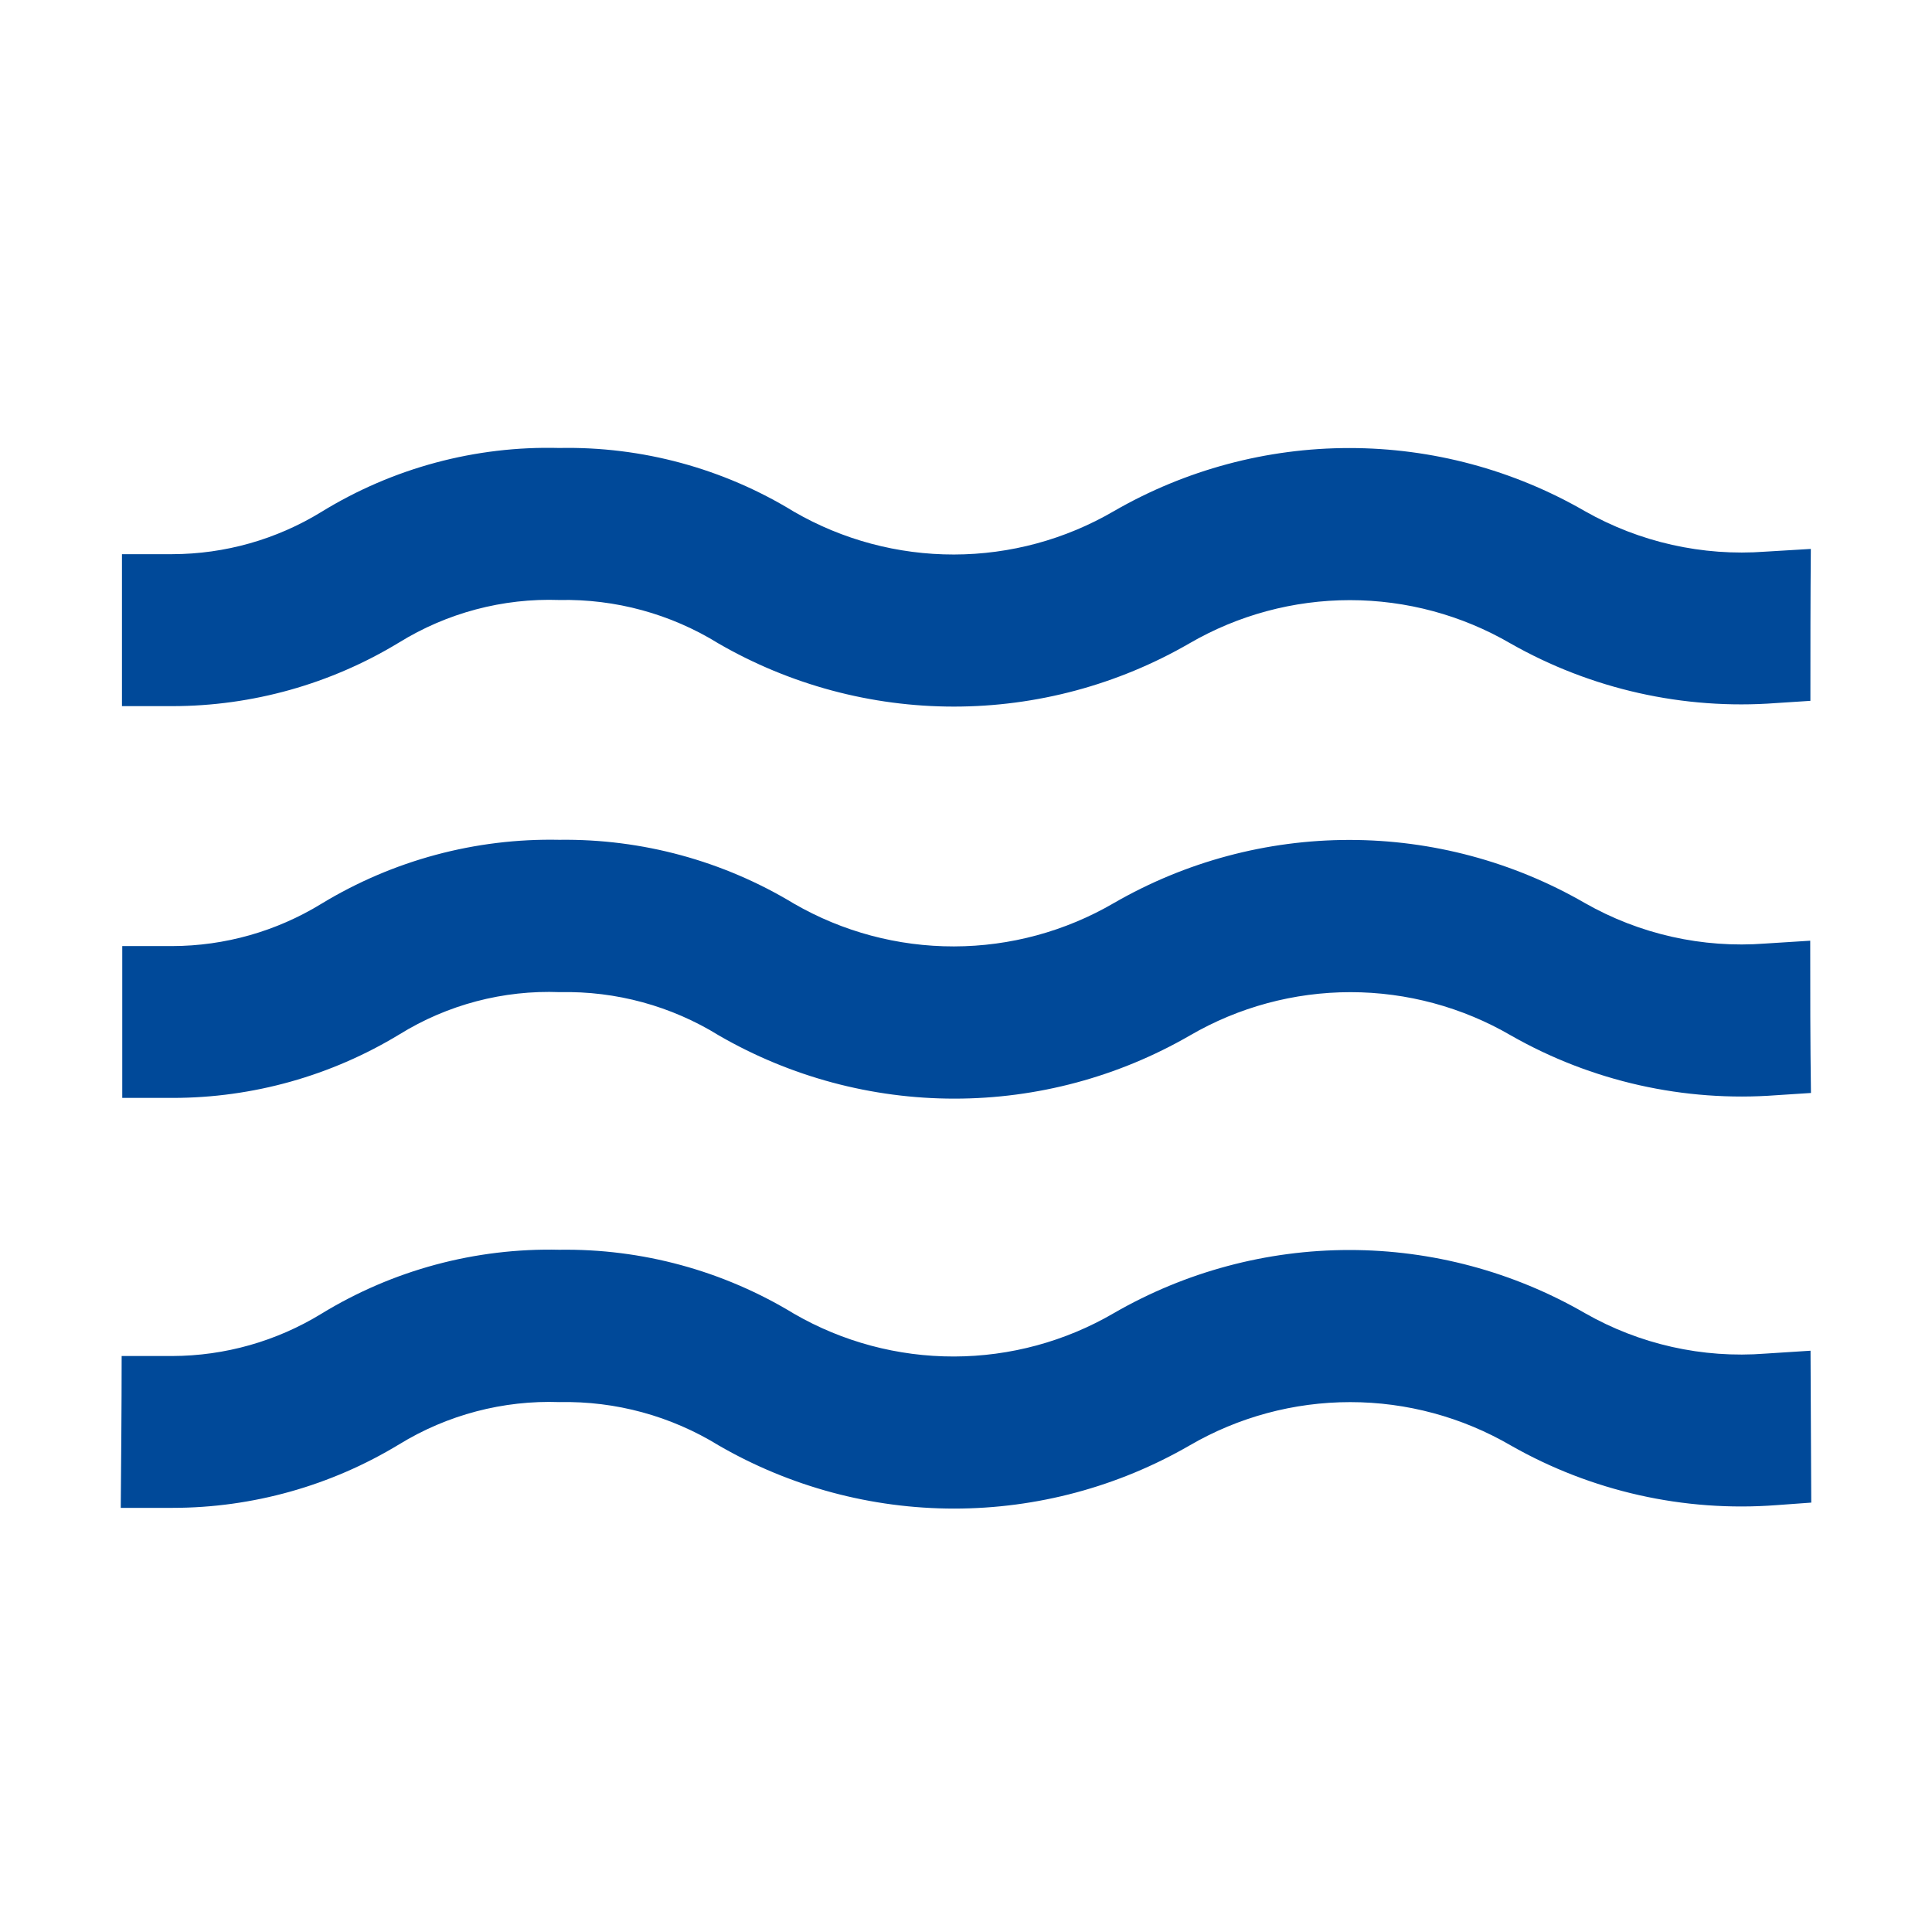 <svg width="150" height="150" viewBox="0 0 150 150" fill="none" xmlns="http://www.w3.org/2000/svg">
<path d="M140.569 104.869L137.062 105.094C132.181 105.474 127.298 104.378 123.047 101.948C117.489 98.739 111.184 97.05 104.766 97.05C98.348 97.05 92.043 98.739 86.484 101.948C82.716 104.148 78.432 105.31 74.069 105.318C69.705 105.327 65.418 104.18 61.641 101.995C56.157 98.655 49.84 96.934 43.42 97.031C36.915 96.88 30.503 98.605 24.952 102C21.466 104.135 17.461 105.271 13.373 105.281H9.445C9.445 109.448 9.403 113.433 9.375 117.07H13.411C19.611 117.064 25.69 115.358 30.989 112.139C34.731 109.844 39.066 108.702 43.453 108.858C47.807 108.77 52.093 109.939 55.8 112.223C61.357 115.435 67.663 117.126 74.081 117.126C80.5 117.126 86.805 115.435 92.362 112.223C96.148 110.02 100.449 108.86 104.829 108.86C109.209 108.86 113.51 110.02 117.295 112.223C123.555 115.79 130.737 117.404 137.92 116.859L140.625 116.662C140.602 112.969 140.583 108.98 140.569 104.869ZM140.545 73.036L137.062 73.256C132.181 73.632 127.3 72.536 123.047 70.111C117.489 66.902 111.184 65.212 104.766 65.212C98.348 65.212 92.043 66.902 86.484 70.111C82.715 72.309 78.432 73.471 74.069 73.479C69.706 73.487 65.418 72.341 61.641 70.158C56.151 66.833 49.838 65.116 43.42 65.203C36.915 65.069 30.507 66.793 24.947 70.172C21.464 72.308 17.459 73.444 13.373 73.453H9.492V85.242H13.43C19.63 85.236 25.709 83.53 31.008 80.311C34.742 77.999 39.083 76.856 43.472 77.03C47.827 76.933 52.116 78.102 55.819 80.395C61.376 83.607 67.681 85.298 74.1 85.298C80.519 85.298 86.824 83.607 92.381 80.395C96.166 78.192 100.468 77.031 104.848 77.031C109.227 77.031 113.529 78.192 117.314 80.395C123.573 83.962 130.756 85.576 137.939 85.031L140.602 84.858C140.545 80.948 140.545 76.987 140.545 73.036V73.036ZM137.062 42.83C132.182 43.197 127.302 42.102 123.047 39.684C117.489 36.475 111.184 34.786 104.766 34.786C98.348 34.786 92.043 36.475 86.484 39.684C82.715 41.883 78.432 43.045 74.068 43.052C69.705 43.059 65.417 41.912 61.641 39.727C56.166 36.369 49.842 34.652 43.42 34.781C36.913 34.609 30.496 36.334 24.952 39.745C21.469 41.883 17.464 43.018 13.378 43.026H9.469V54.825H13.387C19.587 54.818 25.667 53.113 30.966 49.894C34.702 47.582 39.039 46.43 43.43 46.584C47.784 46.493 52.072 47.663 55.777 49.955C61.333 53.168 67.639 54.86 74.058 54.86C80.477 54.86 86.782 53.168 92.339 49.955C96.125 47.754 100.426 46.595 104.805 46.595C109.185 46.595 113.486 47.754 117.272 49.955C123.534 53.514 130.714 55.126 137.897 54.586L140.559 54.413C140.559 50.386 140.559 46.444 140.592 42.619L137.062 42.83Z" fill="#004999"/>
</svg>
